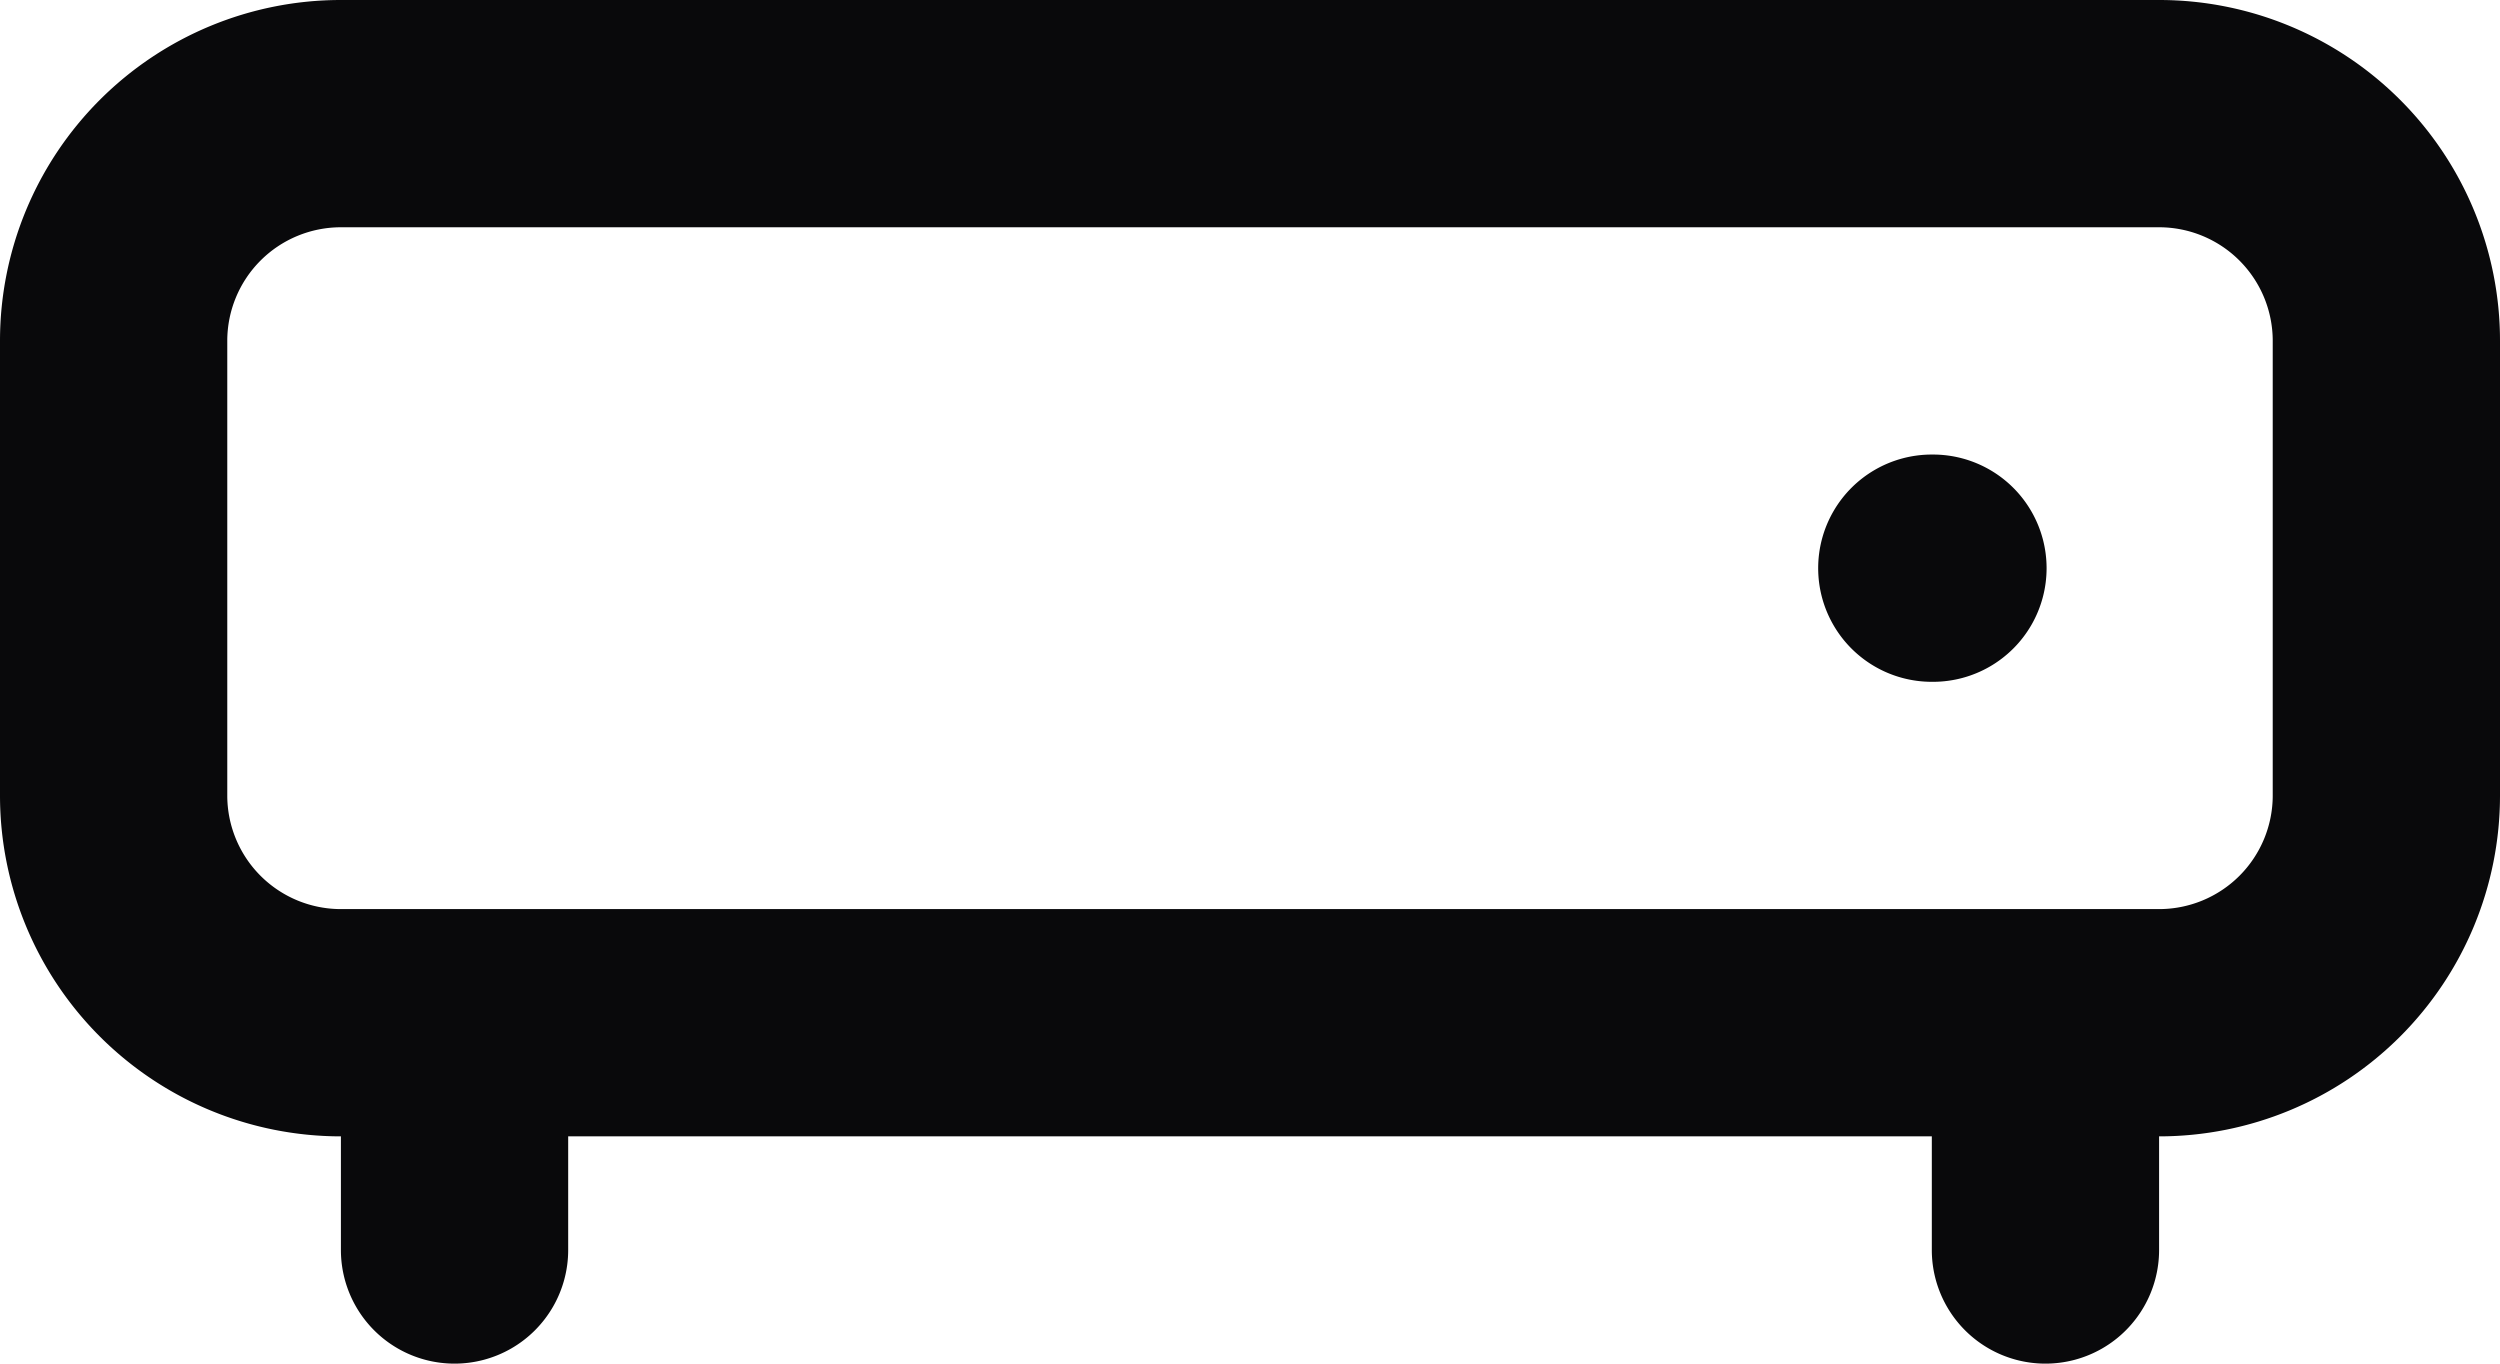 <svg id="radio-receiver" xmlns="http://www.w3.org/2000/svg" width="22" height="12" viewBox="0 0 22 12">
  <path id="Vector" d="M5,9A1,1,0,0,0,3,9ZM3,11a1,1,0,0,0,2,0ZM19,9a1,1,0,0,0-2,0Zm-2,2a1,1,0,0,0,2,0Zm0-7a1,1,0,0,0,0,2Zm.01,2a1,1,0,0,0,0-2ZM3,9v2H5V9ZM17,9v2h2V9ZM3,2H19V0H3ZM19,2a1,1,0,0,1,1,1h2a3,3,0,0,0-3-3Zm1,1V7h2V3Zm0,4a1,1,0,0,1-1,1v2a3,3,0,0,0,3-3ZM19,8H3v2H19ZM3,8A1,1,0,0,1,2,7H0a3,3,0,0,0,3,3ZM2,7V3H0V7ZM2,3A1,1,0,0,1,3,2V0A3,3,0,0,0,0,3ZM17,6h.01V4H17Z" fill="#09090b"/>
</svg>
